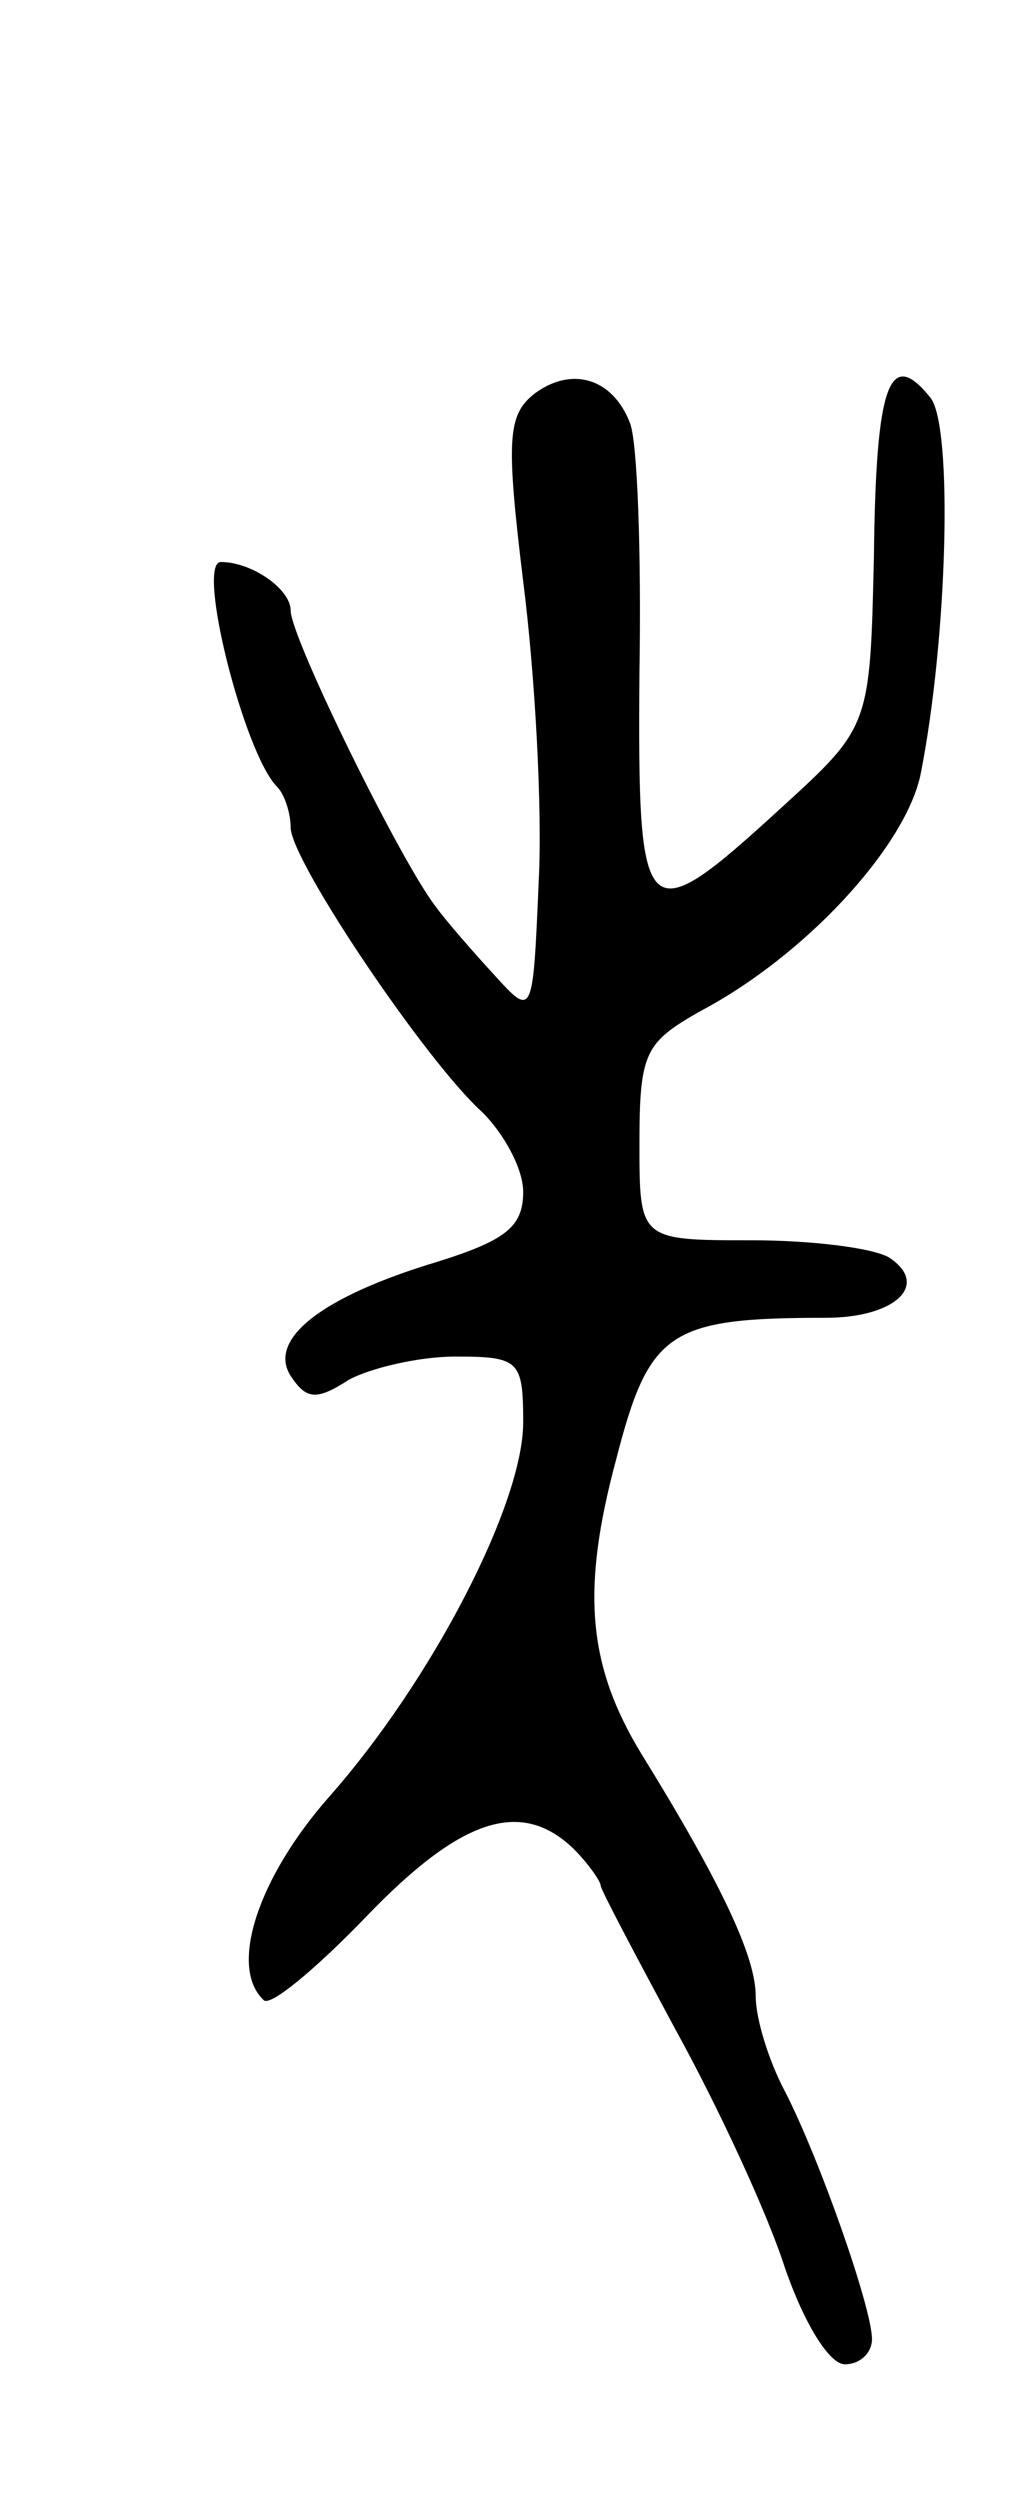 <svg version="1.0" xmlns="http://www.w3.org/2000/svg"
 width="53pt" height="129pt" viewBox="0 0 53 129"
 preserveAspectRatio="xMidYMid meet">
<g transform="translate(0,129) scale(0.1,-0.1)"
fill="#000000" stroke="none">
<path d="M276 1087 c-14 -11 -15 -23 -6 -97 6 -47 10 -117 8 -155 -3 -70 -3
-70 -23 -48 -11 12 -25 28 -30 35 -18 23 -75 139 -75 153 0 11 -20 25 -36 25
-13 0 12 -99 29 -116 4 -4 7 -14 7 -21 0 -17 70 -121 99 -147 11 -11 21 -29
21 -41 0 -18 -9 -25 -44 -36 -60 -18 -88 -40 -76 -59 8 -12 13 -13 30 -2 11 6
36 12 55 12 33 0 35 -2 35 -34 0 -42 -47 -133 -100 -193 -37 -42 -52 -88 -34
-105 3 -4 27 16 53 43 49 51 80 61 107 35 8 -8 14 -17 14 -19 0 -2 18 -36 39
-75 22 -40 47 -94 56 -122 10 -29 23 -50 31 -50 8 0 14 6 14 13 0 16 -27 93
-45 128 -8 15 -15 37 -15 49 0 20 -17 57 -59 125 -28 46 -31 85 -13 152 17 66
27 73 108 73 36 0 54 17 33 31 -8 5 -40 9 -71 9 -58 0 -58 0 -58 50 0 47 3 52
31 68 55 29 106 85 114 122 14 70 17 181 5 195 -21 26 -28 7 -29 -82 -2 -88
-2 -88 -48 -130 -71 -65 -74 -62 -73 70 1 61 -1 120 -5 129 -9 23 -30 29 -49
15z"/>
</g>
</svg>
